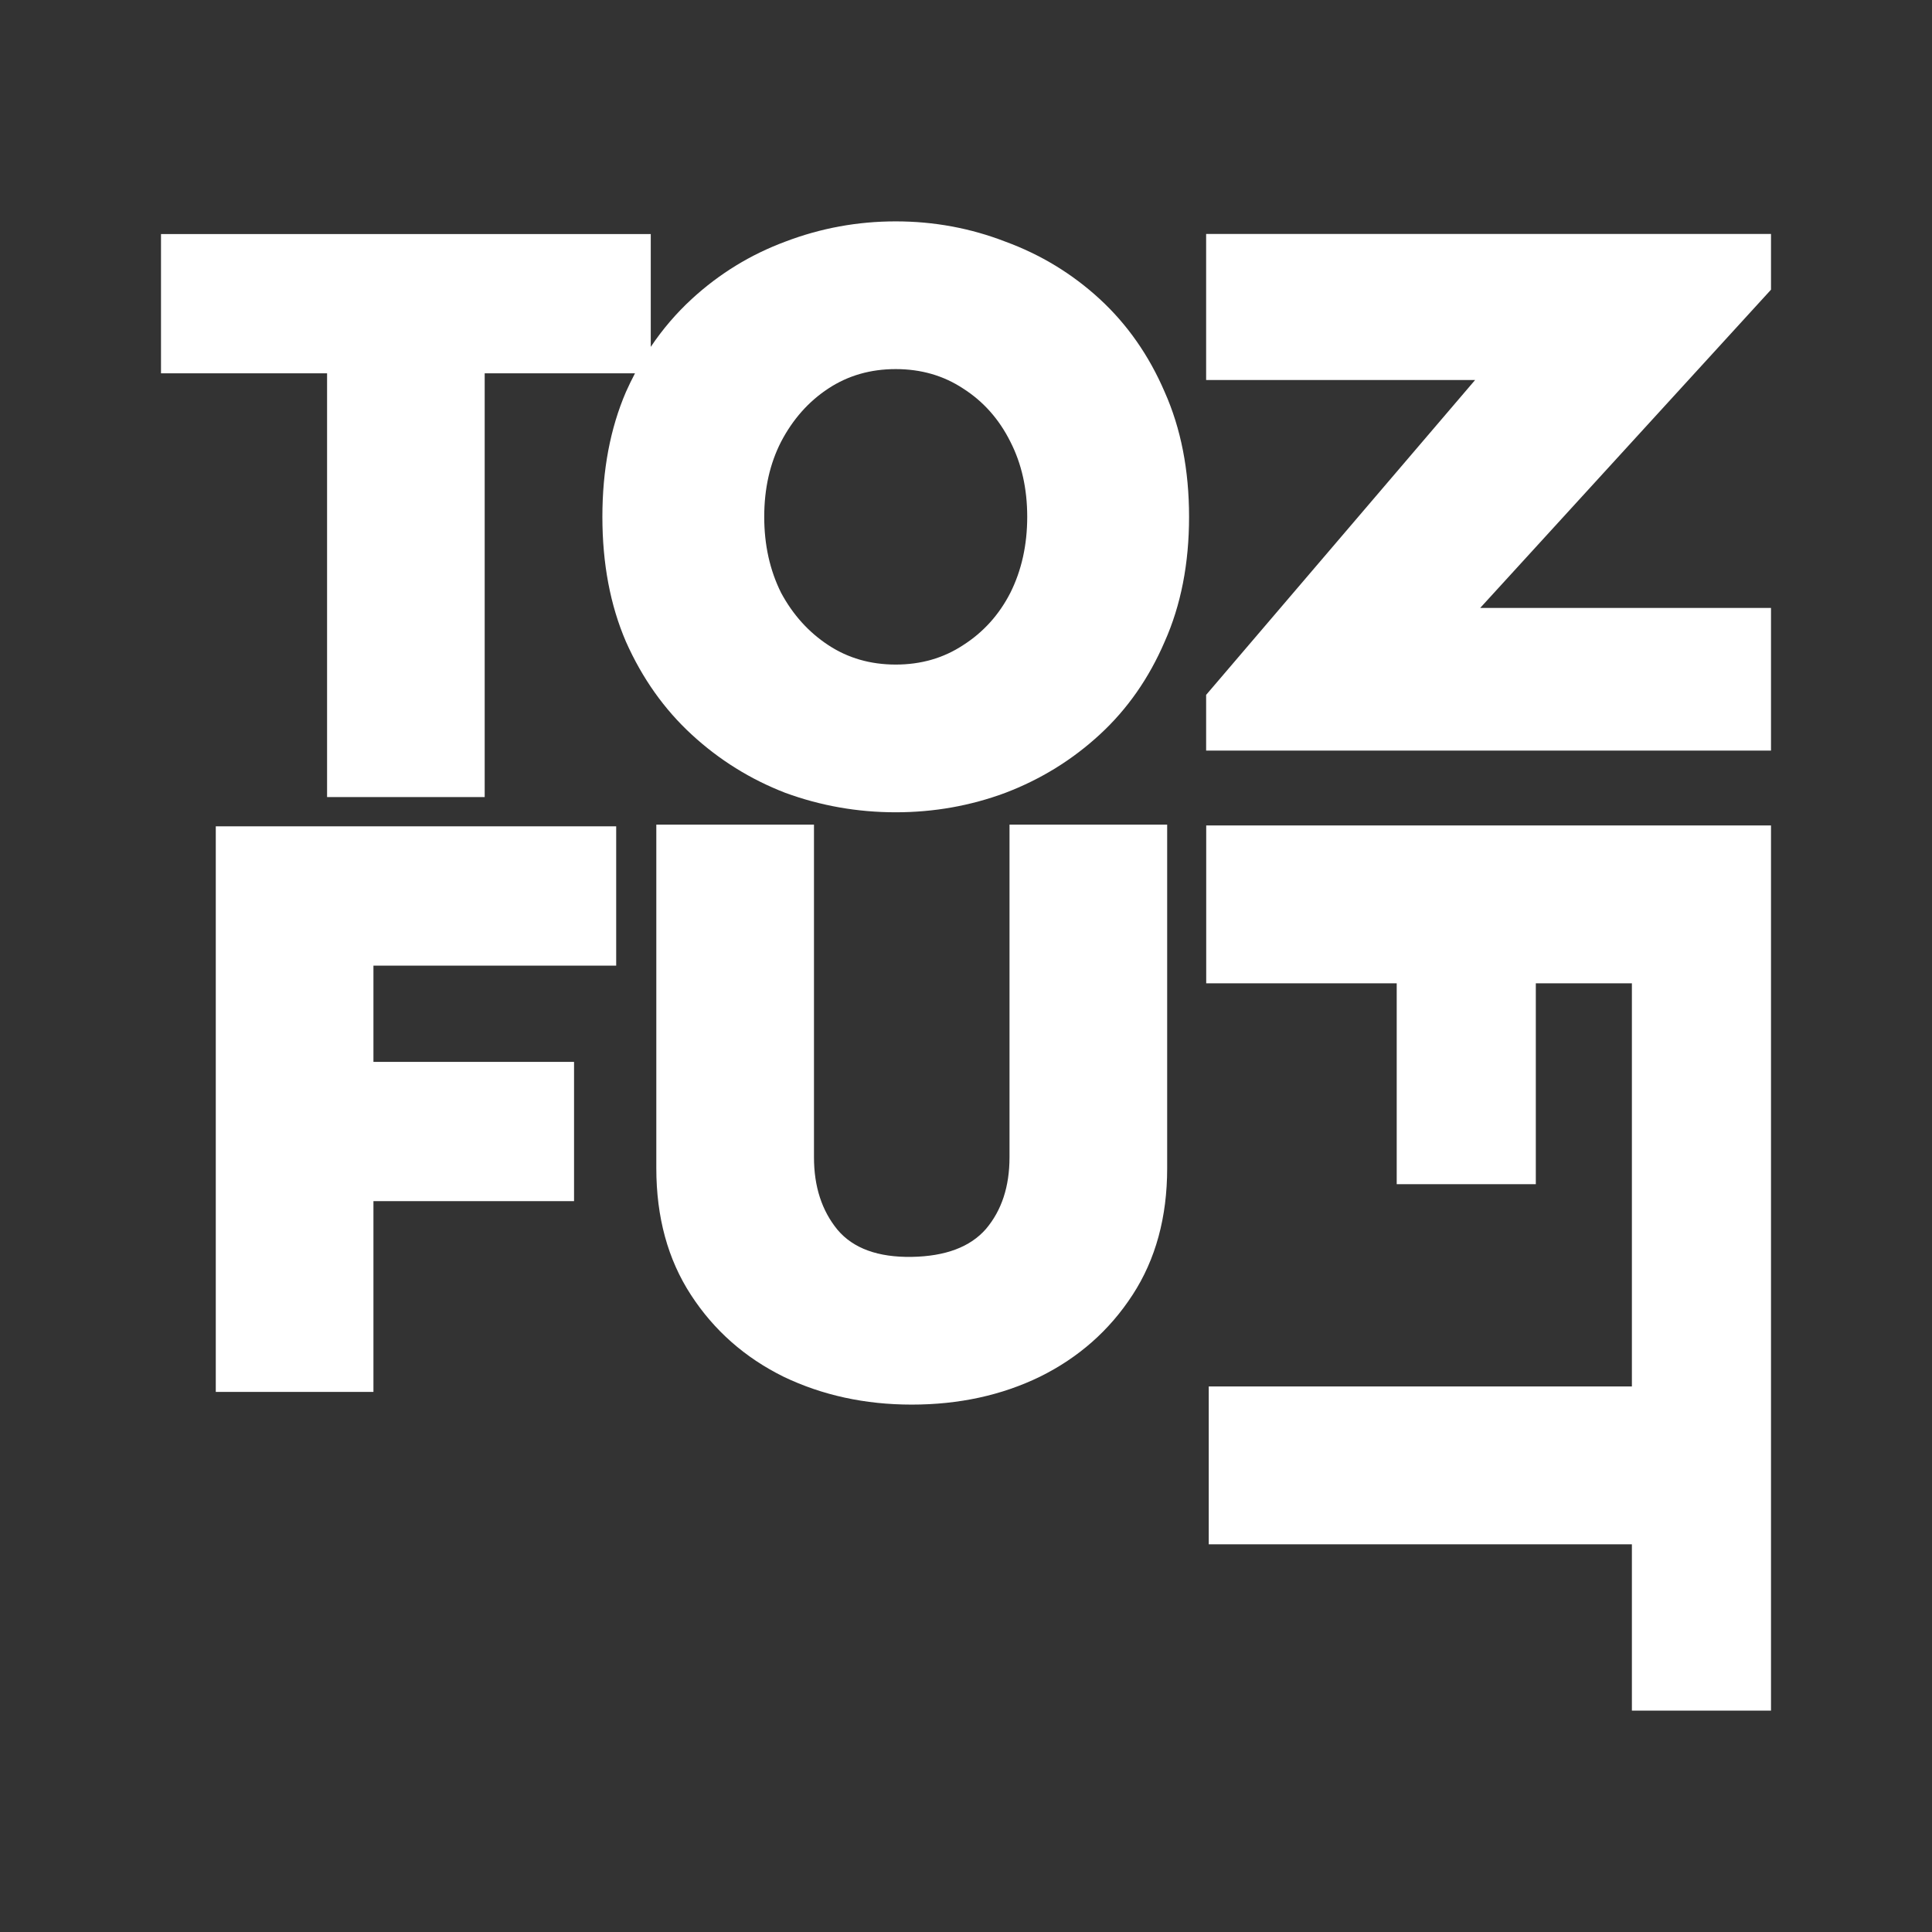 <svg width="48" height="48" viewBox="0 0 48 48" fill="none" xmlns="http://www.w3.org/2000/svg">
<rect x="0" y="0" width="48" height="48" fill="#333333" stroke="none"/>
<path fill-rule="evenodd" clip-rule="evenodd" d="M24.977 6.003C24.111 5.668 23.203 5.5 22.254 5.5C21.305 5.5 20.39 5.668 19.511 6.003C18.645 6.325 17.87 6.8 17.186 7.429C16.803 7.782 16.463 8.178 16.168 8.618V5.815H4V9.275H8.126V19.803H12.042V9.275H15.776C15.697 9.425 15.623 9.578 15.552 9.736C15.161 10.645 14.966 11.68 14.966 12.84C14.966 14.001 15.161 15.036 15.552 15.944C15.957 16.853 16.502 17.622 17.186 18.251C17.87 18.881 18.645 19.363 19.511 19.698C20.39 20.02 21.305 20.181 22.254 20.181C23.203 20.181 24.111 20.02 24.977 19.698C25.856 19.363 26.638 18.881 27.322 18.251C28.006 17.622 28.544 16.853 28.935 15.944C29.34 15.036 29.542 14.001 29.542 12.84C29.542 11.68 29.34 10.645 28.935 9.736C28.544 8.828 28.006 8.059 27.322 7.429C26.638 6.8 25.856 6.325 24.977 6.003ZM20.579 9.653C21.067 9.331 21.626 9.17 22.254 9.17C22.882 9.17 23.441 9.331 23.929 9.653C24.432 9.974 24.823 10.415 25.102 10.974C25.381 11.519 25.521 12.141 25.521 12.84C25.521 13.54 25.381 14.169 25.102 14.728C24.823 15.273 24.432 15.707 23.929 16.028C23.441 16.35 22.882 16.511 22.254 16.511C21.626 16.511 21.067 16.35 20.579 16.028C20.09 15.707 19.699 15.273 19.406 14.728C19.127 14.169 18.987 13.54 18.987 12.84C18.987 12.141 19.127 11.519 19.406 10.974C19.699 10.415 20.09 9.974 20.579 9.653ZM28.998 29.024V20.488H25.081V28.752C25.081 29.479 24.886 30.073 24.495 30.534C24.104 30.982 23.49 31.212 22.652 31.227C21.814 31.24 21.2 31.017 20.809 30.555C20.418 30.08 20.223 29.479 20.223 28.752V20.488H16.306V29.024C16.306 30.241 16.592 31.289 17.165 32.17C17.737 33.051 18.505 33.729 19.469 34.205C20.432 34.666 21.493 34.897 22.652 34.897C23.825 34.897 24.886 34.666 25.835 34.205C26.799 33.729 27.567 33.051 28.139 32.17C28.712 31.289 28.998 30.241 28.998 29.024ZM14.262 26.382V29.842H9.278V34.582H5.361V20.53H15.309V23.991H9.278V26.382H14.262ZM38.157 29.421H34.701V24.43H29.968V20.508H44V42.5H40.544V38.368H30.031V34.446H40.544V24.43H38.157V29.421ZM44 18.648H29.966V17.264L36.649 9.441H29.966V5.813H44V7.197L36.775 15.104H44V18.648Z" fill="white"/>
</svg>
